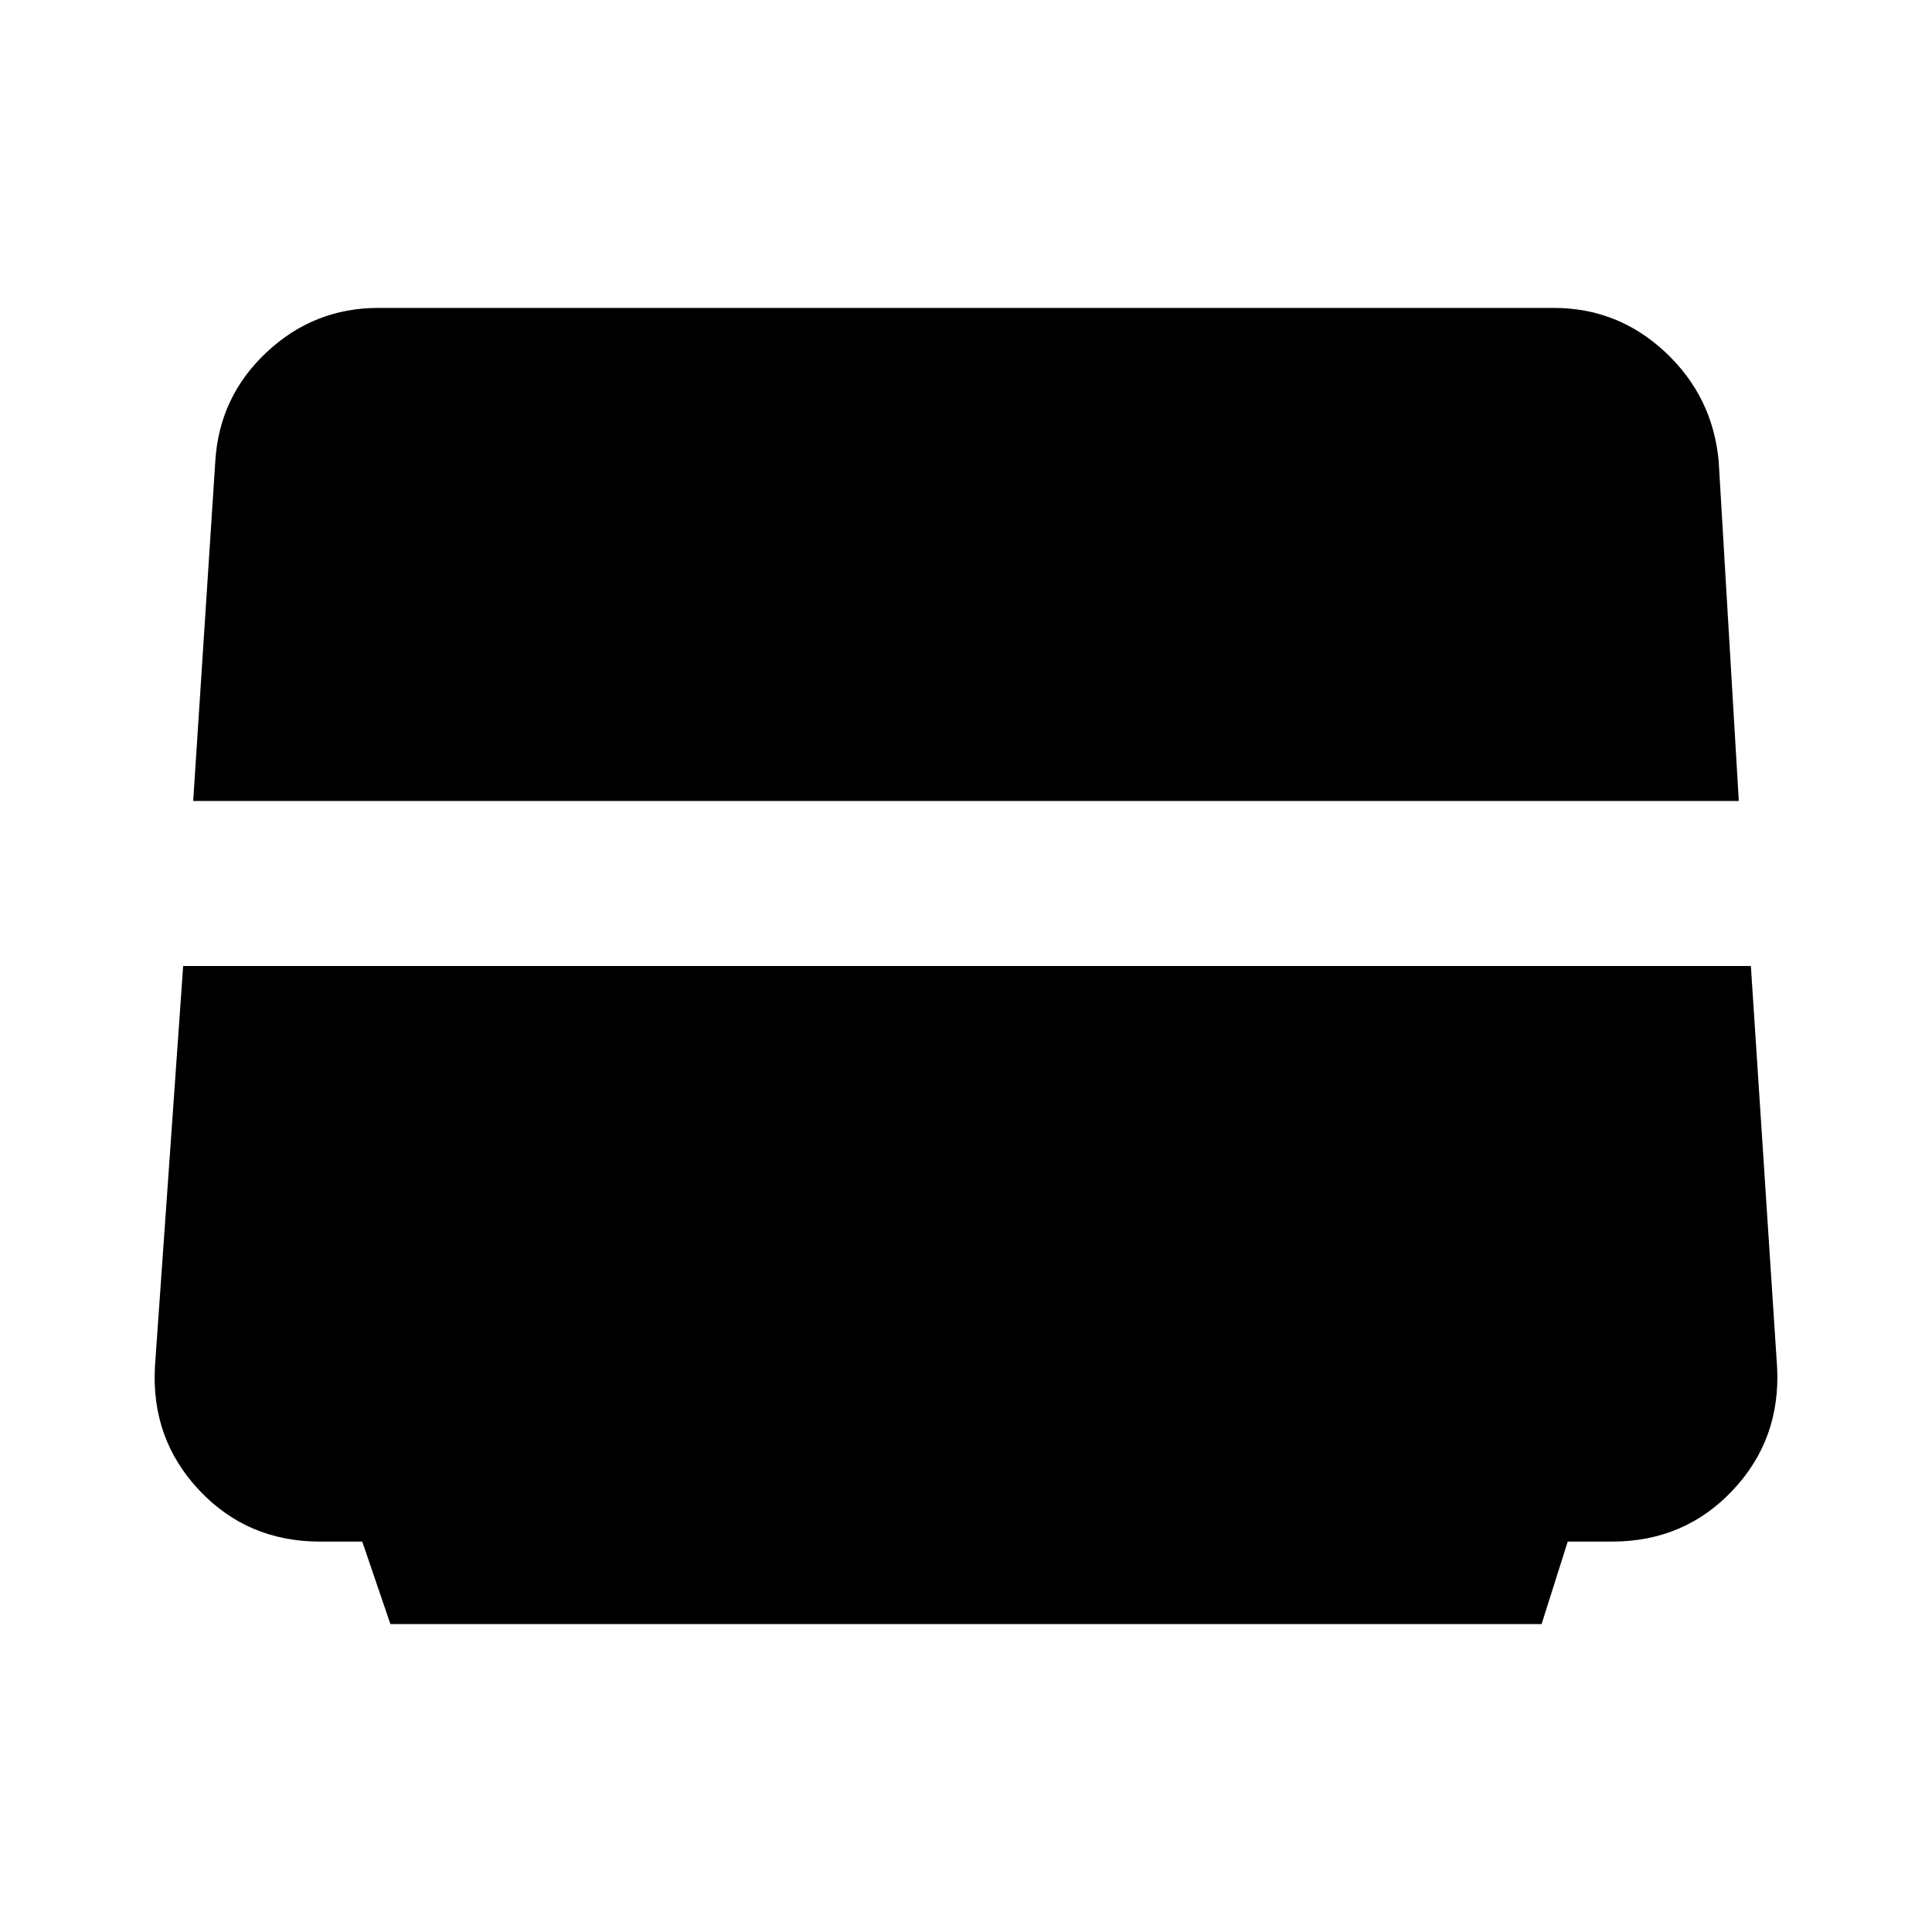 <svg xmlns="http://www.w3.org/2000/svg" height="40" width="40"><path d="M8.083 33.625 7.5 31.917h-.875q-1.5 0-2.5-1.063-1-1.062-.917-2.562L3.792 20H36.25l.542 8.292q.083 1.5-.917 2.562-1 1.063-2.5 1.063h-.917l-.541 1.708ZM4 16.583l.458-7.041q.084-1.334 1.063-2.25.979-.917 2.312-.917h24.334q1.333 0 2.312.917.979.916 1.104 2.25L36 16.583Z"/></svg>